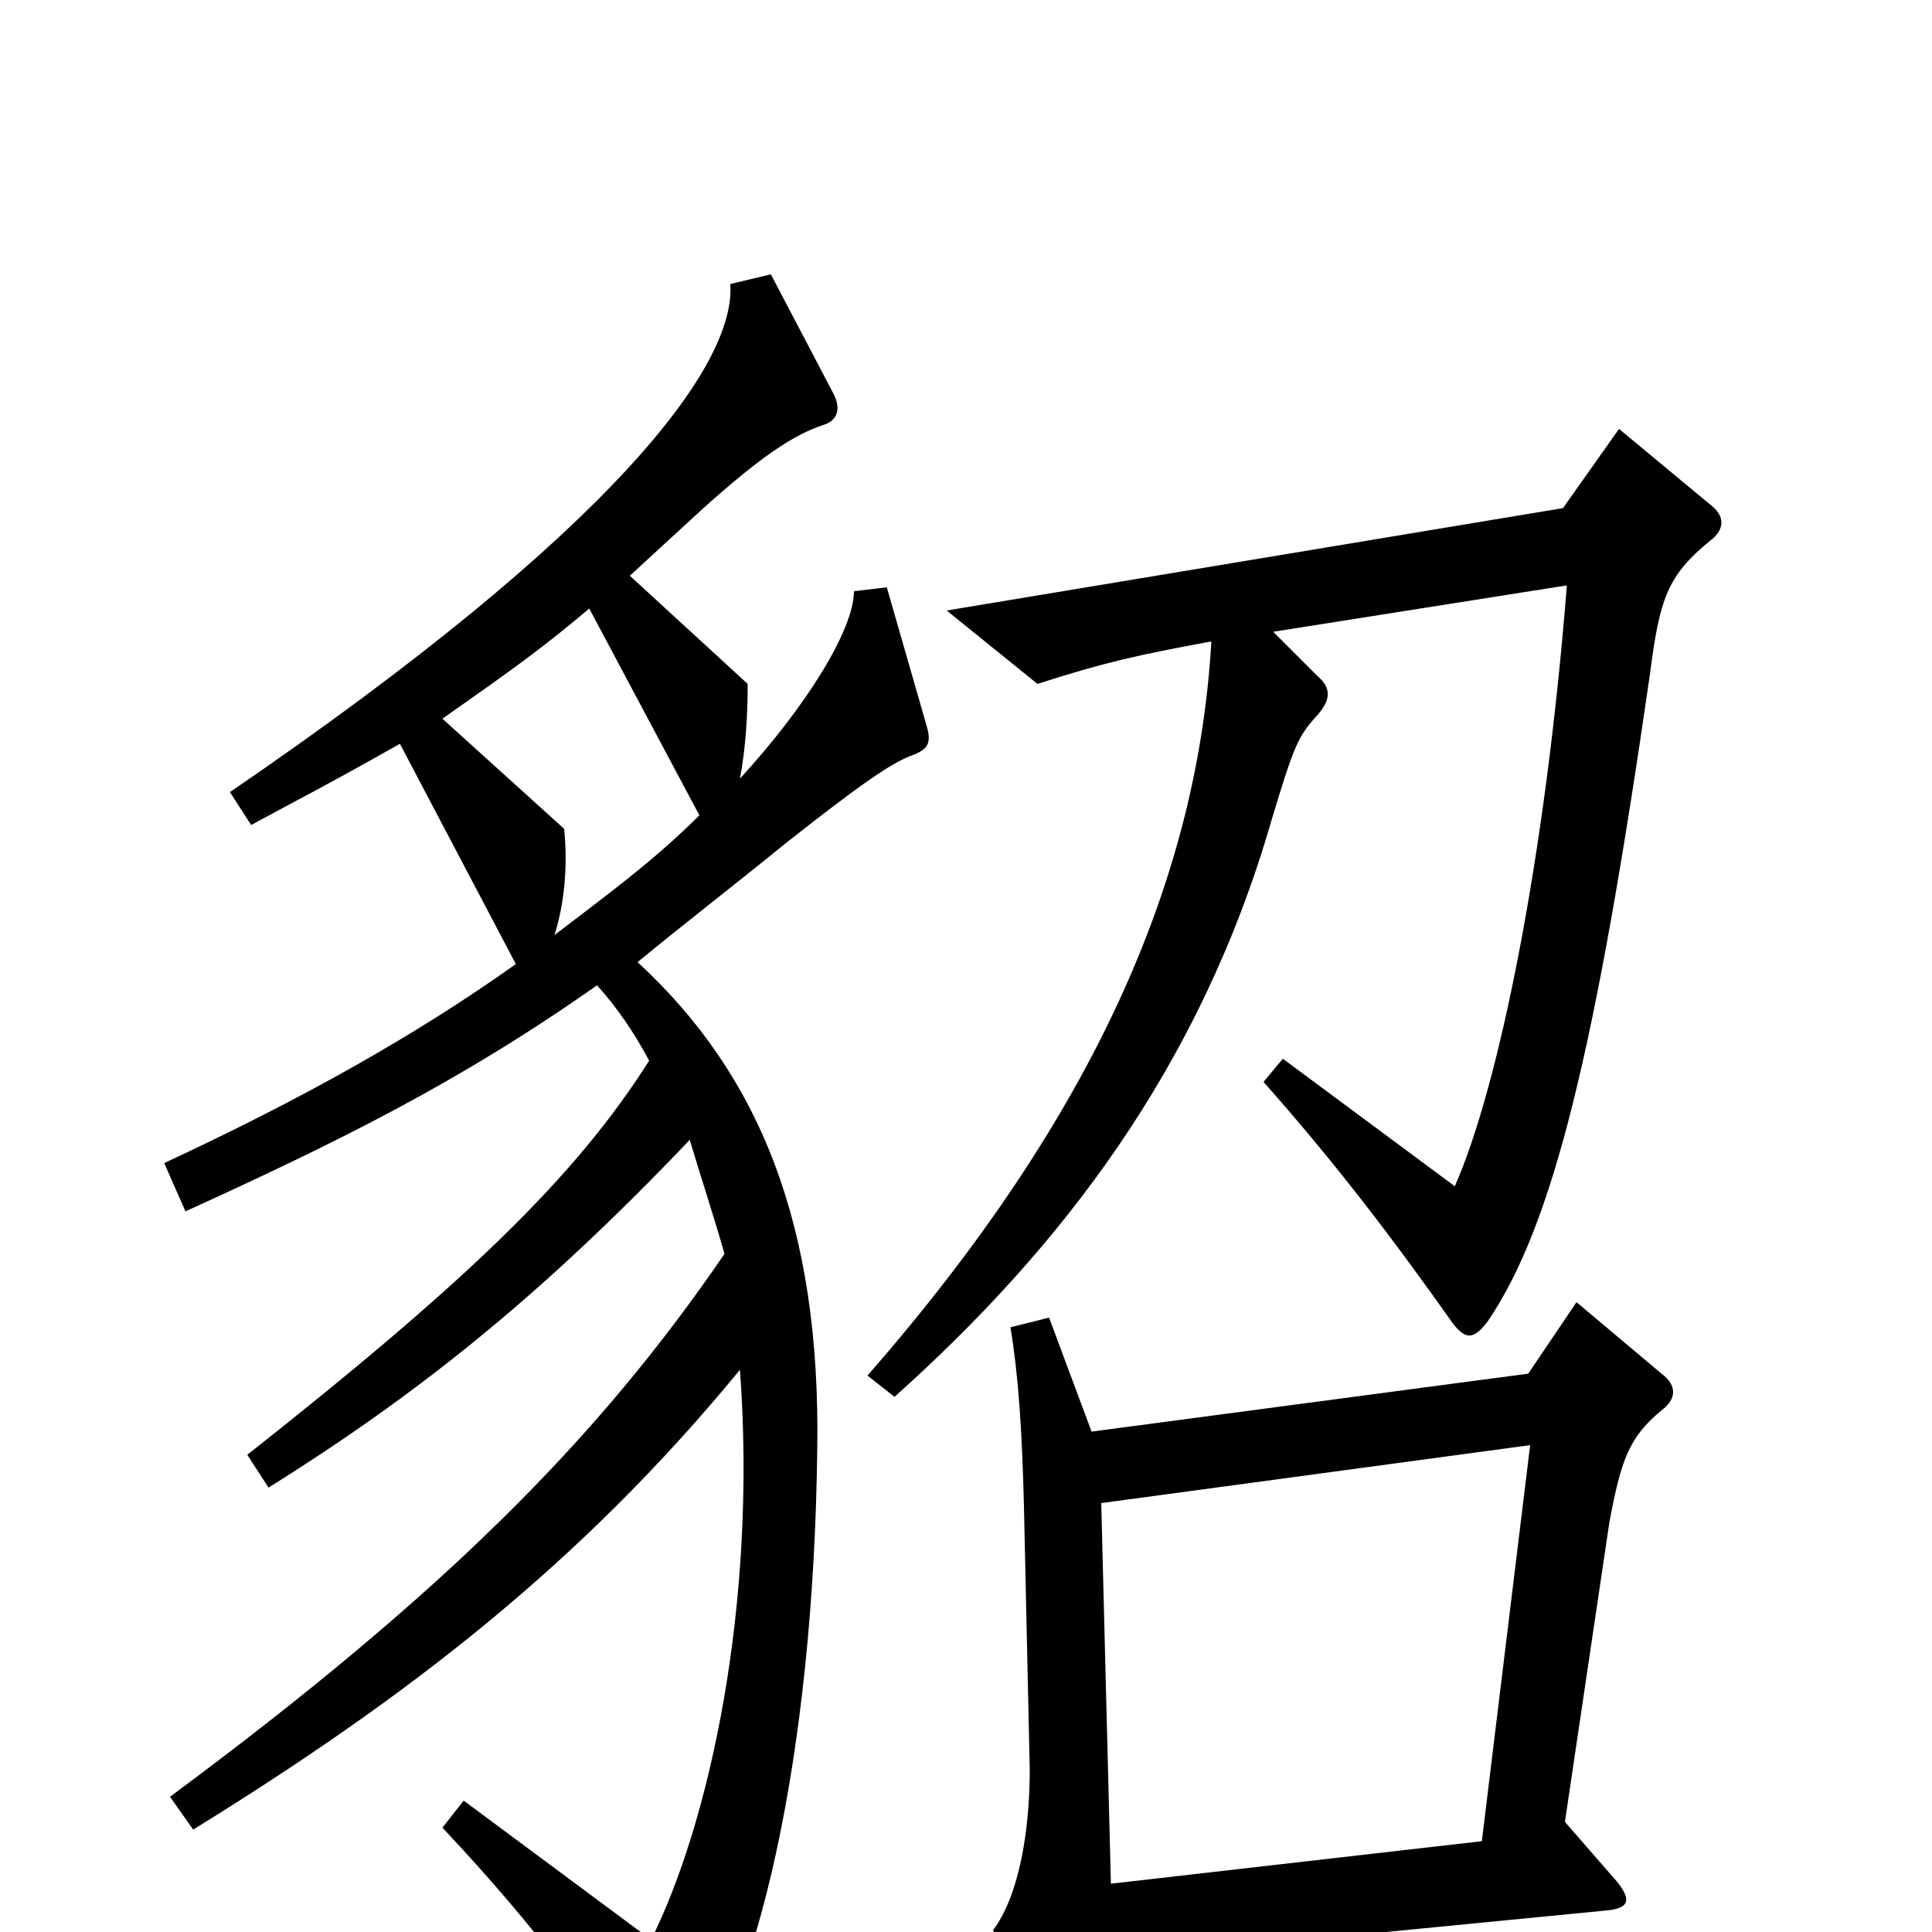 <svg xmlns="http://www.w3.org/2000/svg" viewBox="0 -1000 1000 1000">
	<path fill="#000000" d="M885 -720C893 -726 893 -733 885 -739L838 -778L809 -737L490 -684L537 -646C571 -657 589 -661 627 -668C620 -546 567 -423 449 -288L463 -277C549 -354 621 -447 658 -575C670 -615 672 -619 682 -630C689 -638 689 -644 682 -650L659 -673L811 -697C800 -557 776 -438 753 -386L664 -452L654 -440C693 -396 723 -356 752 -315C759 -306 763 -307 770 -316C804 -366 826 -457 854 -651C859 -690 863 -702 885 -720ZM480 -623L459 -696L442 -694C442 -674 417 -634 383 -597C386 -613 387 -630 387 -646L326 -702C339 -714 350 -724 363 -736C394 -764 411 -775 426 -780C433 -782 436 -788 431 -797L399 -858L378 -853C381 -811 318 -726 119 -590L130 -573C154 -586 168 -593 207 -615L267 -501C215 -464 156 -431 85 -398L96 -373C175 -409 238 -440 309 -490C319 -479 328 -466 336 -451C298 -391 242 -337 128 -247L139 -230C214 -277 278 -327 357 -410C363 -390 369 -372 375 -351C310 -256 231 -176 88 -70L100 -53C210 -121 300 -190 383 -291C392 -169 367 -56 337 4L240 -68L229 -54C278 -2 312 44 336 85C340 92 345 93 351 86C392 37 421 -91 423 -249C425 -366 393 -444 330 -502C353 -521 379 -541 406 -563C444 -593 461 -605 472 -609C480 -612 482 -615 480 -623ZM860 -270C868 -276 868 -283 860 -289L816 -326L791 -289L565 -259L543 -318L523 -313C527 -289 529 -261 530 -220L533 -84C533 -51 527 -18 514 -1L545 76C549 86 554 88 561 76C566 66 572 39 574 14L830 -11C843 -12 845 -16 837 -26L810 -57L833 -212C839 -244 843 -256 860 -270ZM362 -578C338 -554 313 -536 287 -516C292 -532 294 -551 292 -571L229 -628C266 -654 280 -664 305 -685ZM792 -252L767 -47L575 -25L570 -222Z"/>
</svg>